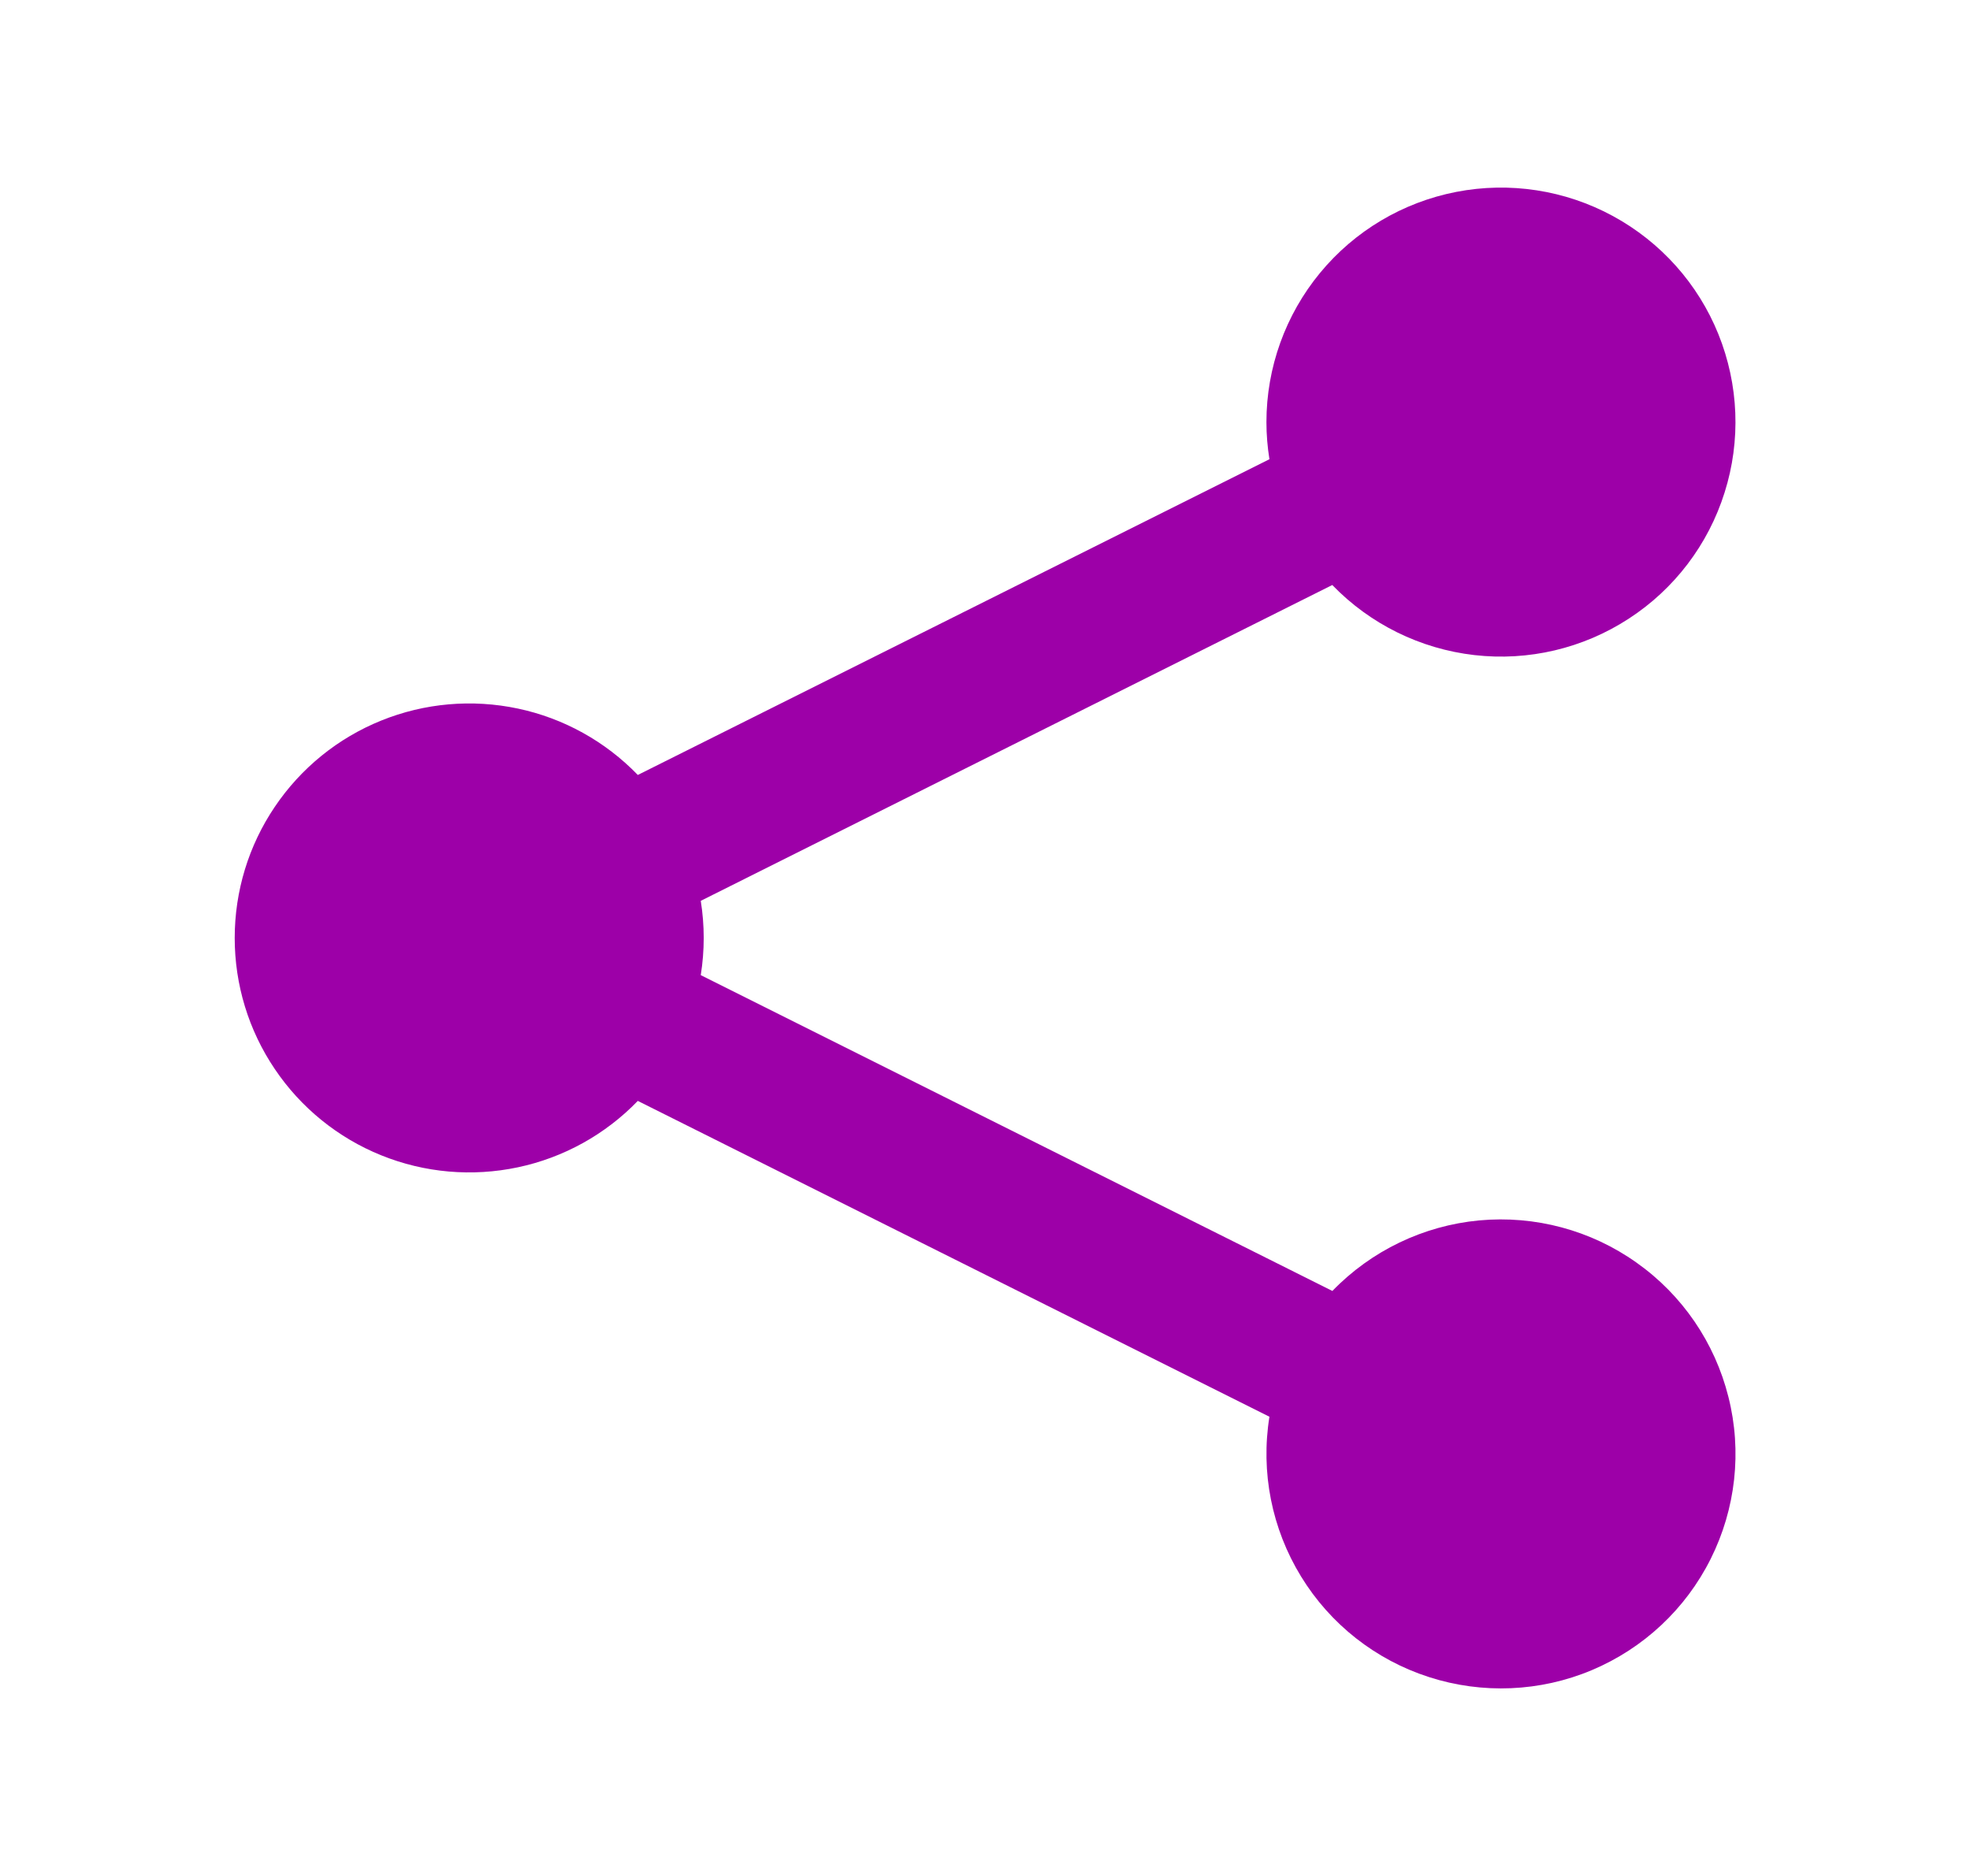 <svg width="21" height="20" viewBox="0 0 21 20" fill="none" xmlns="http://www.w3.org/2000/svg">
<g id="Frame">
<path id="Vector" d="M13.5 4.5C13.5 3.92 13.702 3.358 14.071 2.91C14.44 2.462 14.953 2.157 15.523 2.046C16.093 1.935 16.683 2.026 17.193 2.303C17.703 2.58 18.101 3.025 18.318 3.563C18.535 4.101 18.559 4.698 18.384 5.251C18.21 5.805 17.849 6.28 17.362 6.596C16.875 6.913 16.294 7.05 15.717 6.984C15.141 6.918 14.605 6.654 14.202 6.237L7.47 9.604C7.512 9.866 7.512 10.134 7.47 10.396L14.203 13.763C14.618 13.334 15.173 13.067 15.768 13.011C16.363 12.956 16.958 13.115 17.445 13.461C17.933 13.806 18.28 14.314 18.425 14.894C18.571 15.473 18.503 16.085 18.236 16.619C17.969 17.154 17.519 17.574 16.968 17.806C16.418 18.037 15.802 18.063 15.234 17.88C14.665 17.697 14.181 17.317 13.869 16.807C13.557 16.298 13.437 15.694 13.532 15.104L6.799 11.737C6.453 12.095 6.008 12.342 5.52 12.445C5.033 12.548 4.526 12.504 4.064 12.317C3.603 12.131 3.207 11.81 2.929 11.397C2.65 10.984 2.502 10.498 2.502 10C2.502 9.501 2.65 9.015 2.929 8.602C3.207 8.189 3.603 7.868 4.064 7.682C4.526 7.495 5.033 7.451 5.52 7.554C6.008 7.657 6.453 7.904 6.799 8.262L13.532 4.896C13.511 4.765 13.5 4.633 13.5 4.5Z" fill="#9D00A8"/>
</g>
</svg>
